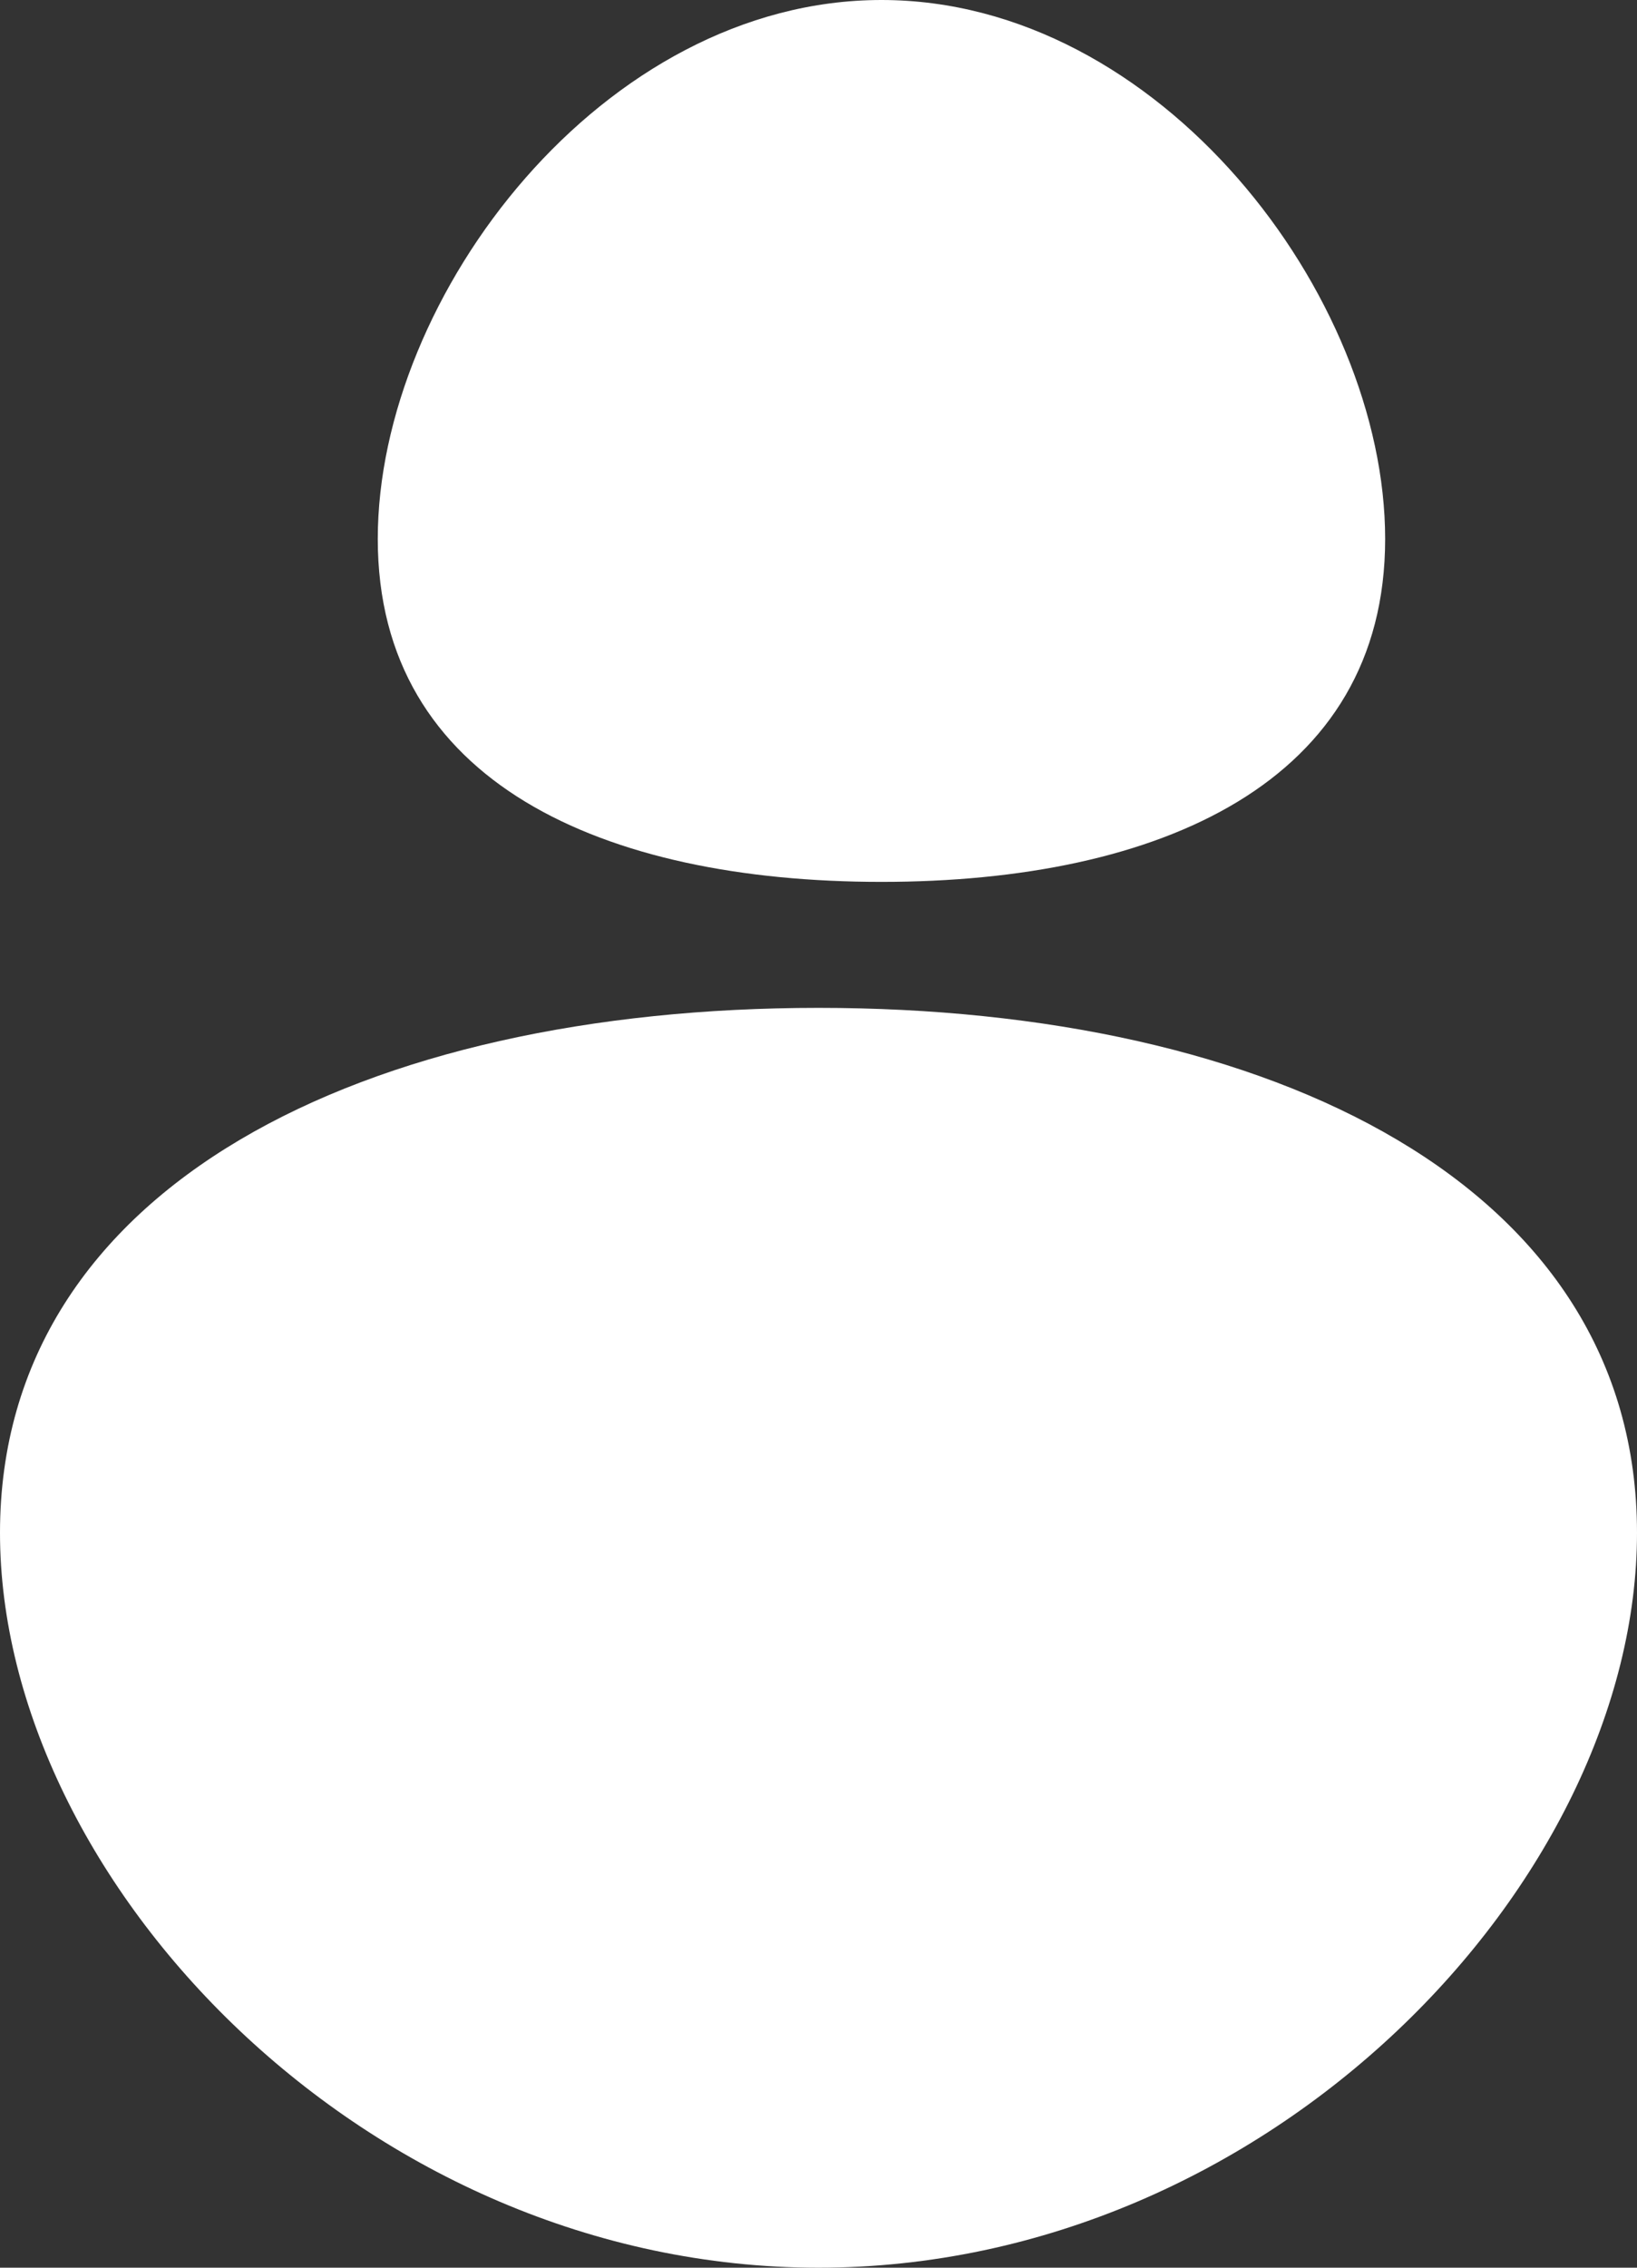 <svg width="13" height="18" viewBox="0 0 13 18" fill="none" xmlns="http://www.w3.org/2000/svg">
<rect x="0" y="0" width="13" height="18" fill="#333333" stroke="none"/>
<path d="M11 4.278C11 6.211 9.209 7 7 7C4.791 7 3 6.211 3 4.278C3 2.345 4.791 0 7 0C9.209 0 11 2.345 11 4.278Z" fill="white"/>
<path d="M13 12.167C13 14.928 10.09 18 6.5 18C2.91 18 0 14.928 0 12.167C0 9.405 2.91 8 6.5 8C10.09 8 13 9.405 13 12.167Z" fill="white"/>
</svg>
